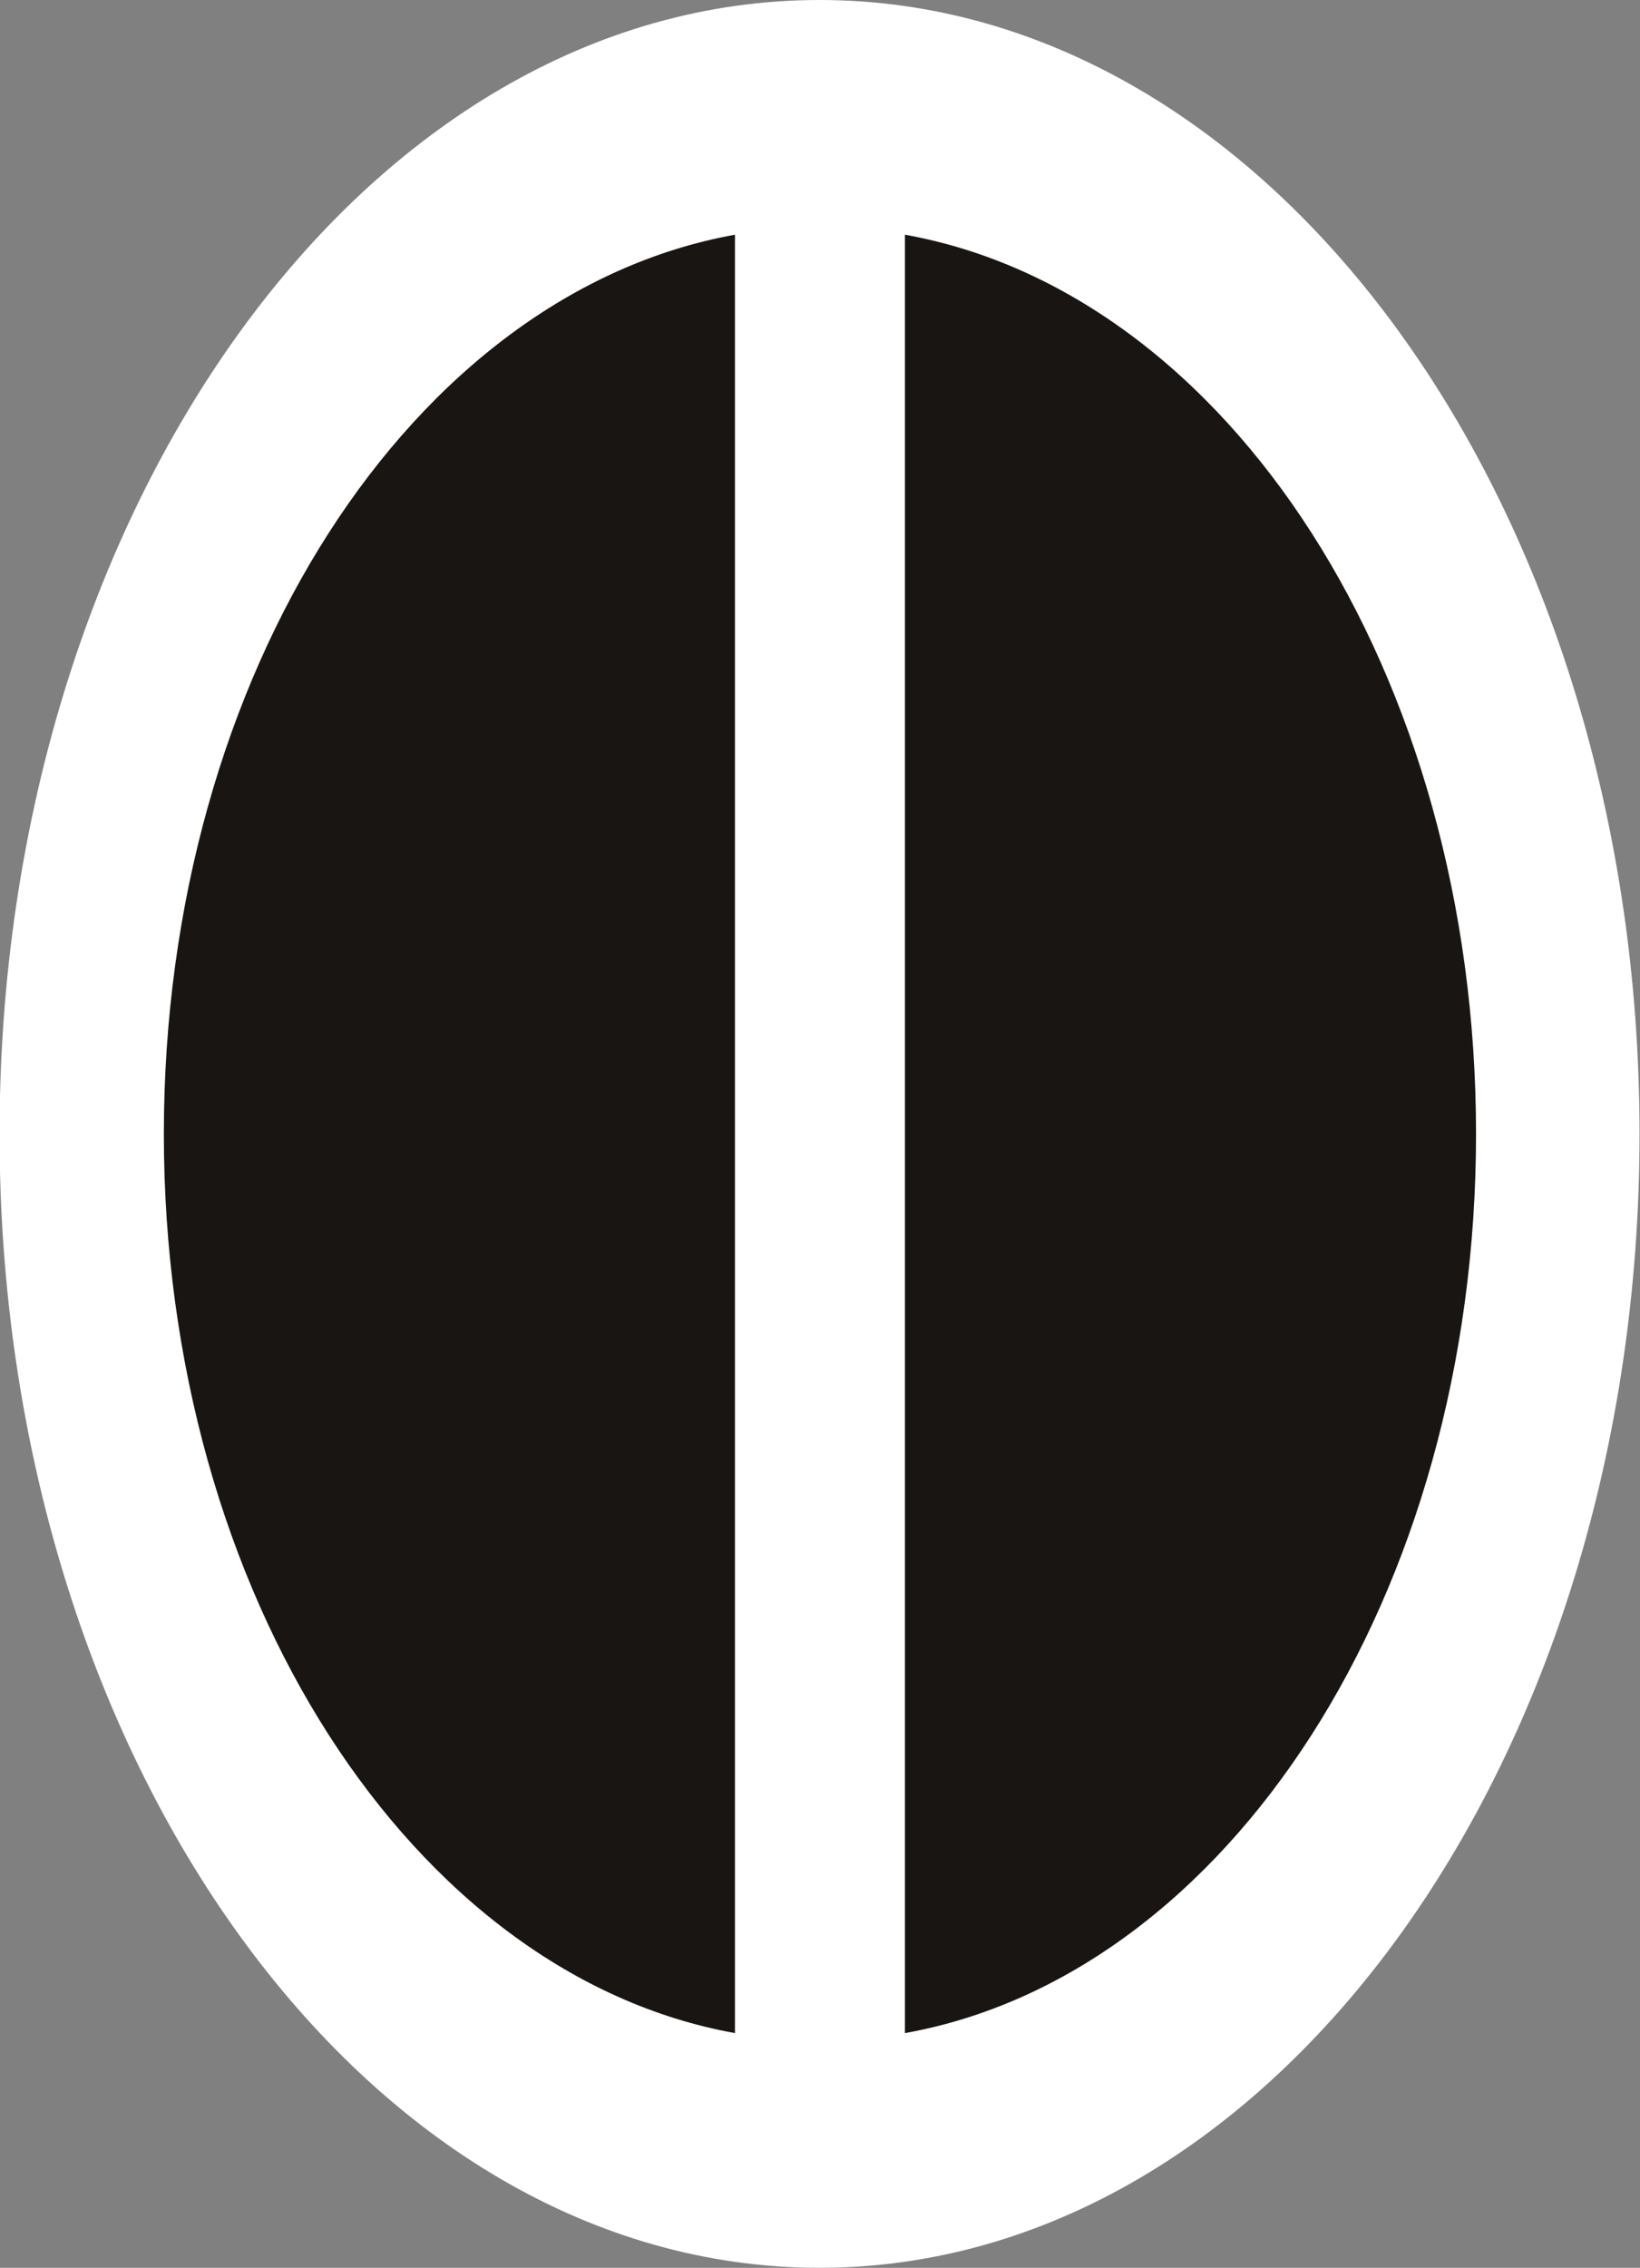 <svg xmlns:xlink="http://www.w3.org/1999/xlink" xmlns="http://www.w3.org/2000/svg" width="14.473" height="20" viewBox="0 0 14.473 20" speechify-initial-font-family="Figtree, sans-serif" speechify-initial-font-size="14px" style="font-family: Figtree, sans-serif; font-size: 14px;">
  <rect x="0" y="0" width="14.473" height="20" fill="#808080" stroke="none"/>
  <g id="Groupe_807" data-name="Groupe 807" transform="translate(18677.369 1177.278)" speechify-initial-font-family="Figtree, sans-serif" speechify-initial-font-size="14px" style="font-family: Figtree, sans-serif; font-size: 14px;">
    <path id="Tracé_104" data-name="Tracé 104" d="M351.1,4136c0,5.523-3.24,10-7.237,10s-7.236-4.477-7.236-10,3.24-10,7.236-10,7.237,4.477,7.237,10" transform="translate(-19014 -5303.278)" style="font-family: Figtree, sans-serif; font-size: 14px;" speechify-initial-font-family="Figtree, sans-serif" speechify-initial-font-size="14px" fill="#FFFFFF"></path>
    <path id="Tracé_107" data-name="Tracé 107" d="M338.077,4136c0,4.07,2.2,7.42,5.04,7.93v-15.86c-2.84.51-5.04,3.86-5.04,7.93" transform="translate(-19014 -5303.278)" fill="#191512" speechify-initial-font-family="Figtree, sans-serif" speechify-initial-font-size="14px" style="font-family: Figtree, sans-serif; font-size: 14px;"></path>
    <path id="Tracé_108" data-name="Tracé 108" d="M344.617,4128.07v15.86c2.85-.51,5.04-3.86,5.04-7.93s-2.19-7.42-5.04-7.93" transform="translate(-19014 -5303.278)" fill="#191512" speechify-initial-font-family="Figtree, sans-serif" speechify-initial-font-size="14px" style="font-family: Figtree, sans-serif; font-size: 14px;"></path>
  </g>
</svg>